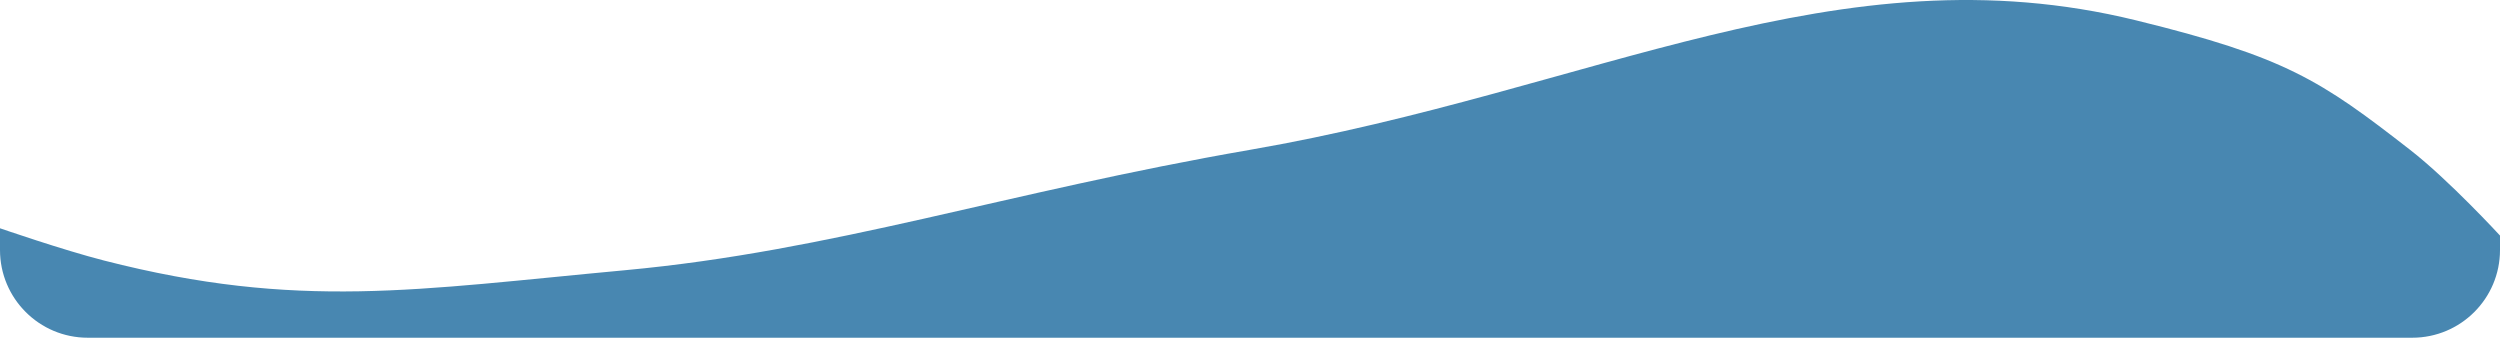 <svg width="570" height="77" viewBox="0 0 570 77" fill="none" xmlns="http://www.w3.org/2000/svg">
<path fill-rule="evenodd" clip-rule="evenodd" d="M570 53.709C570 53.709 558.394 41.082 549.5 34.162C529.001 18.211 521.096 12.99 487 4.634C419.001 -12.031 363.414 20.584 285 34.162C229.077 43.846 190 57.213 142.5 61.61C95 66.007 68.083 70.763 23.75 59.411C14.289 56.989 0 52.046 0 52.046V57C0 68.046 8.954 77 20 77H23.75C47.5 77 95 77 142.5 77C190 77 237.5 77 285 77C332.5 77 380 77 427.5 77C475 77 522.5 77 546.25 77H550C561.046 77 570 68.046 570 57V53.709Z" fill="#4887B1"/>
</svg>
